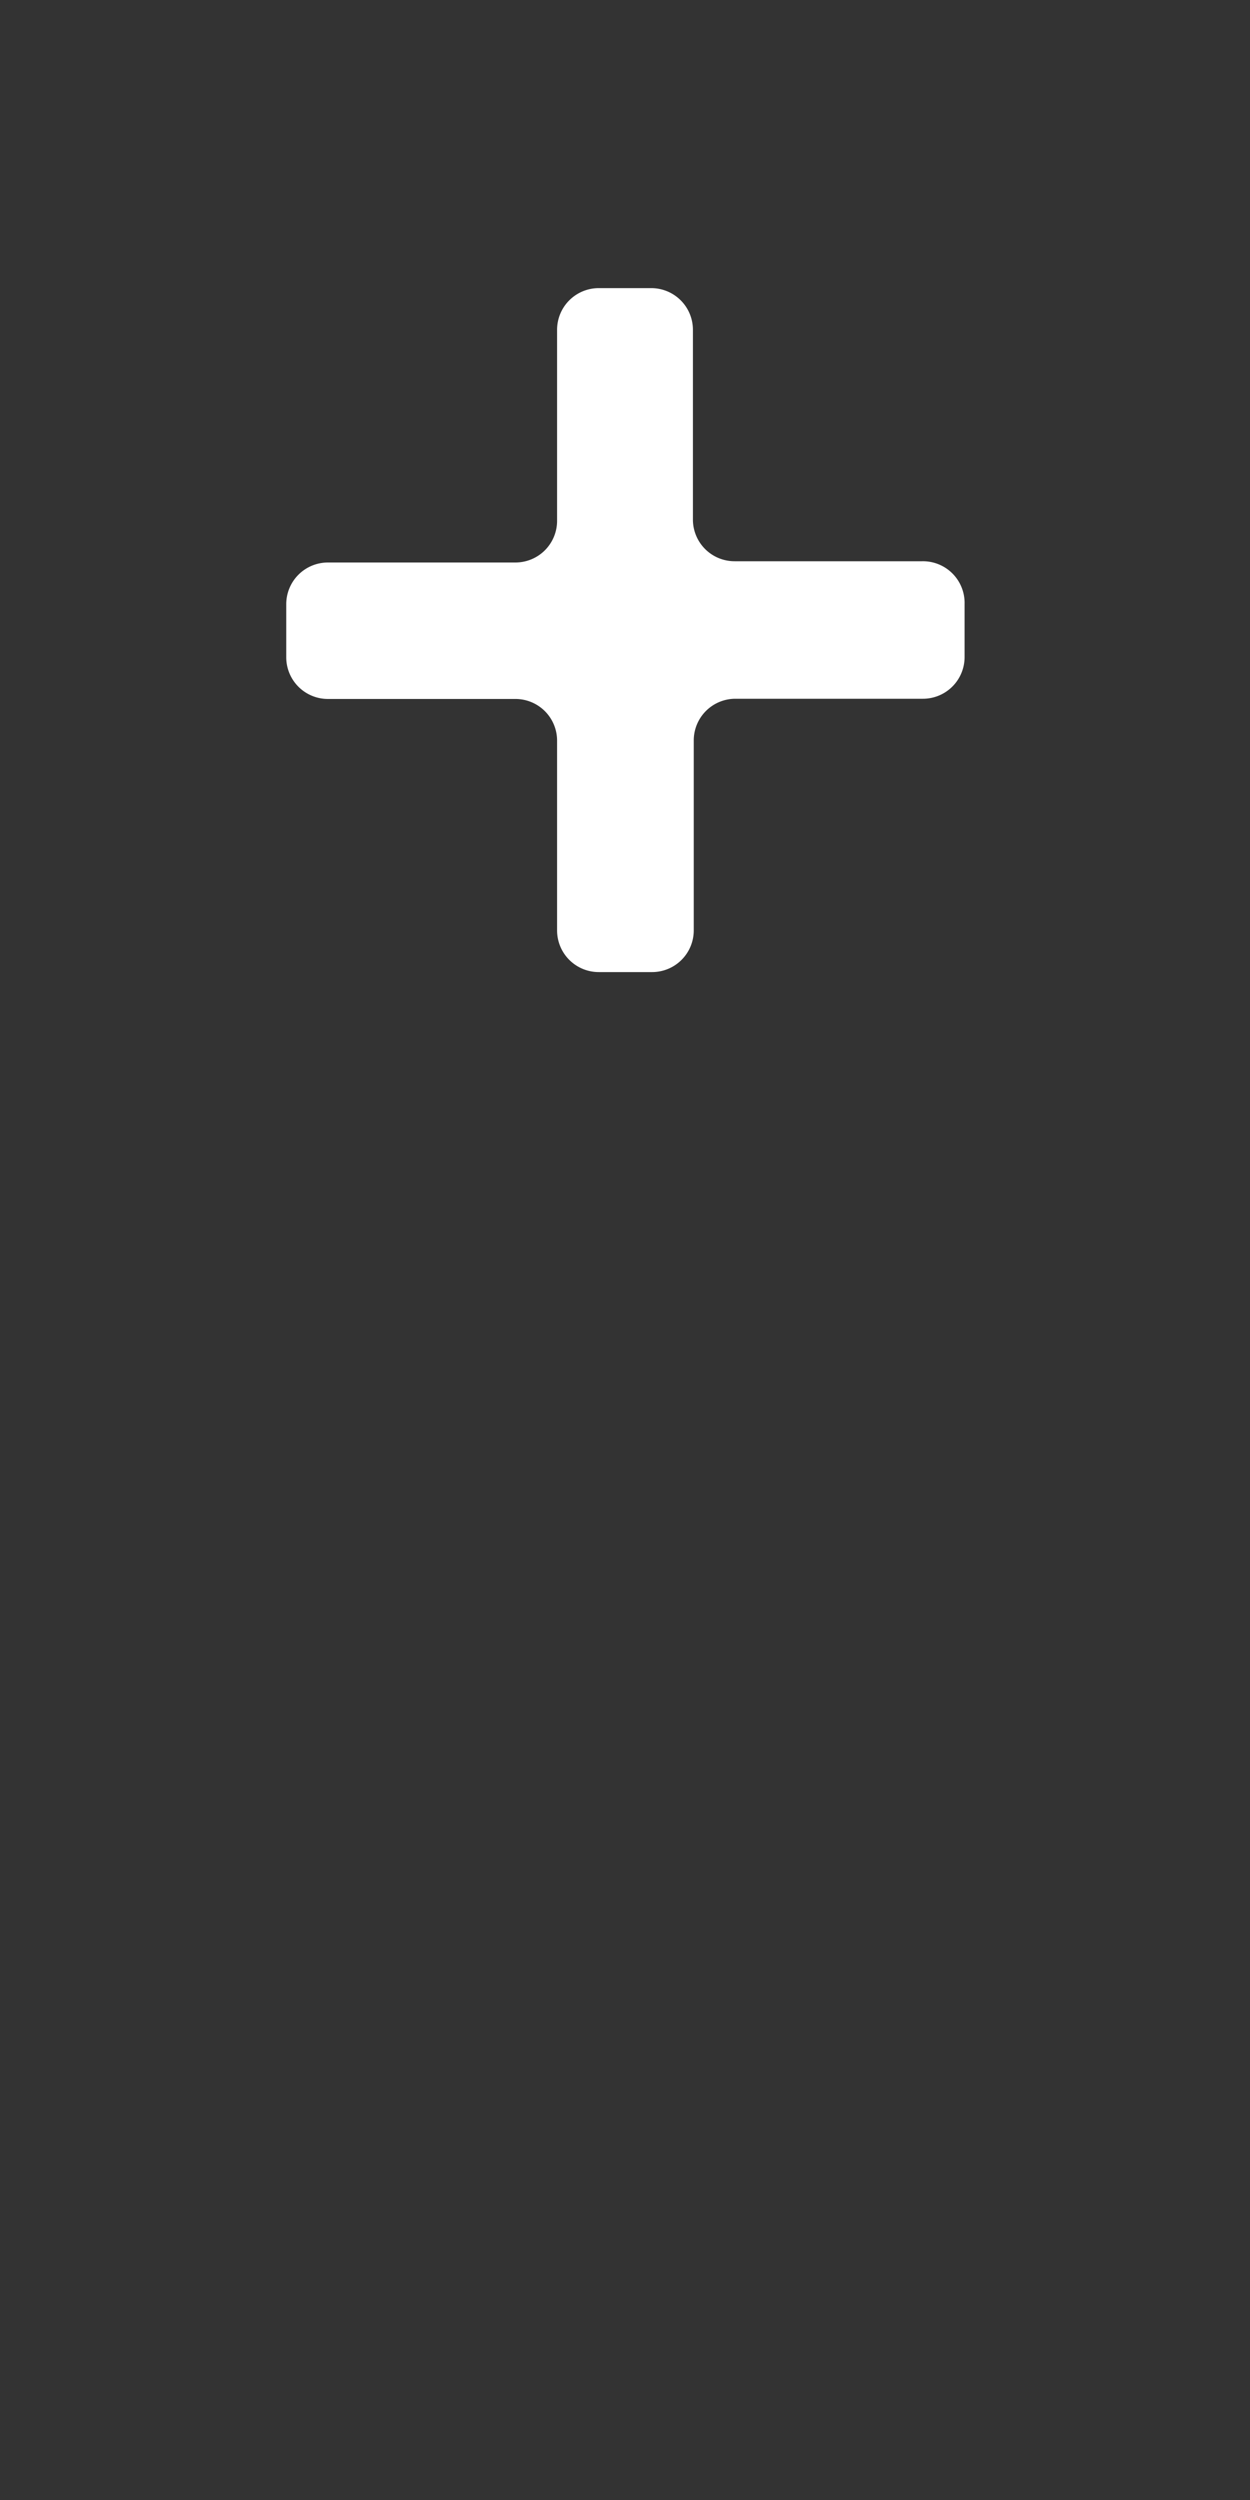 <svg id="Layer_1" data-name="Layer 1" xmlns="http://www.w3.org/2000/svg" viewBox="0 60 60 120">
<rect x="0" y="60" width="60" height="120" fill="#333333" stroke="none"/>
<defs>
<style>.cls-1{fill:#ffffff;}</style>
</defs>
<title>menu-add</title>
<path class="cls-1" d="M46.3,89v2.54a2,2,0,0,1-2,2h-9a2,2,0,0,0-2,2v9.12a2,2,0,0,1-2,2H28.74a2,2,0,0,1-2-2V95.55a2,2,0,0,0-2-2h-9a2,2,0,0,1-2-2V89a2,2,0,0,1,2-2h9a2,2,0,0,0,2-2V75.83a2,2,0,0,1,2-2h2.52a2,2,0,0,1,2,2v9.11a2,2,0,0,0,2,2h9A2,2,0,0,1,46.3,89Z"/>
</svg>